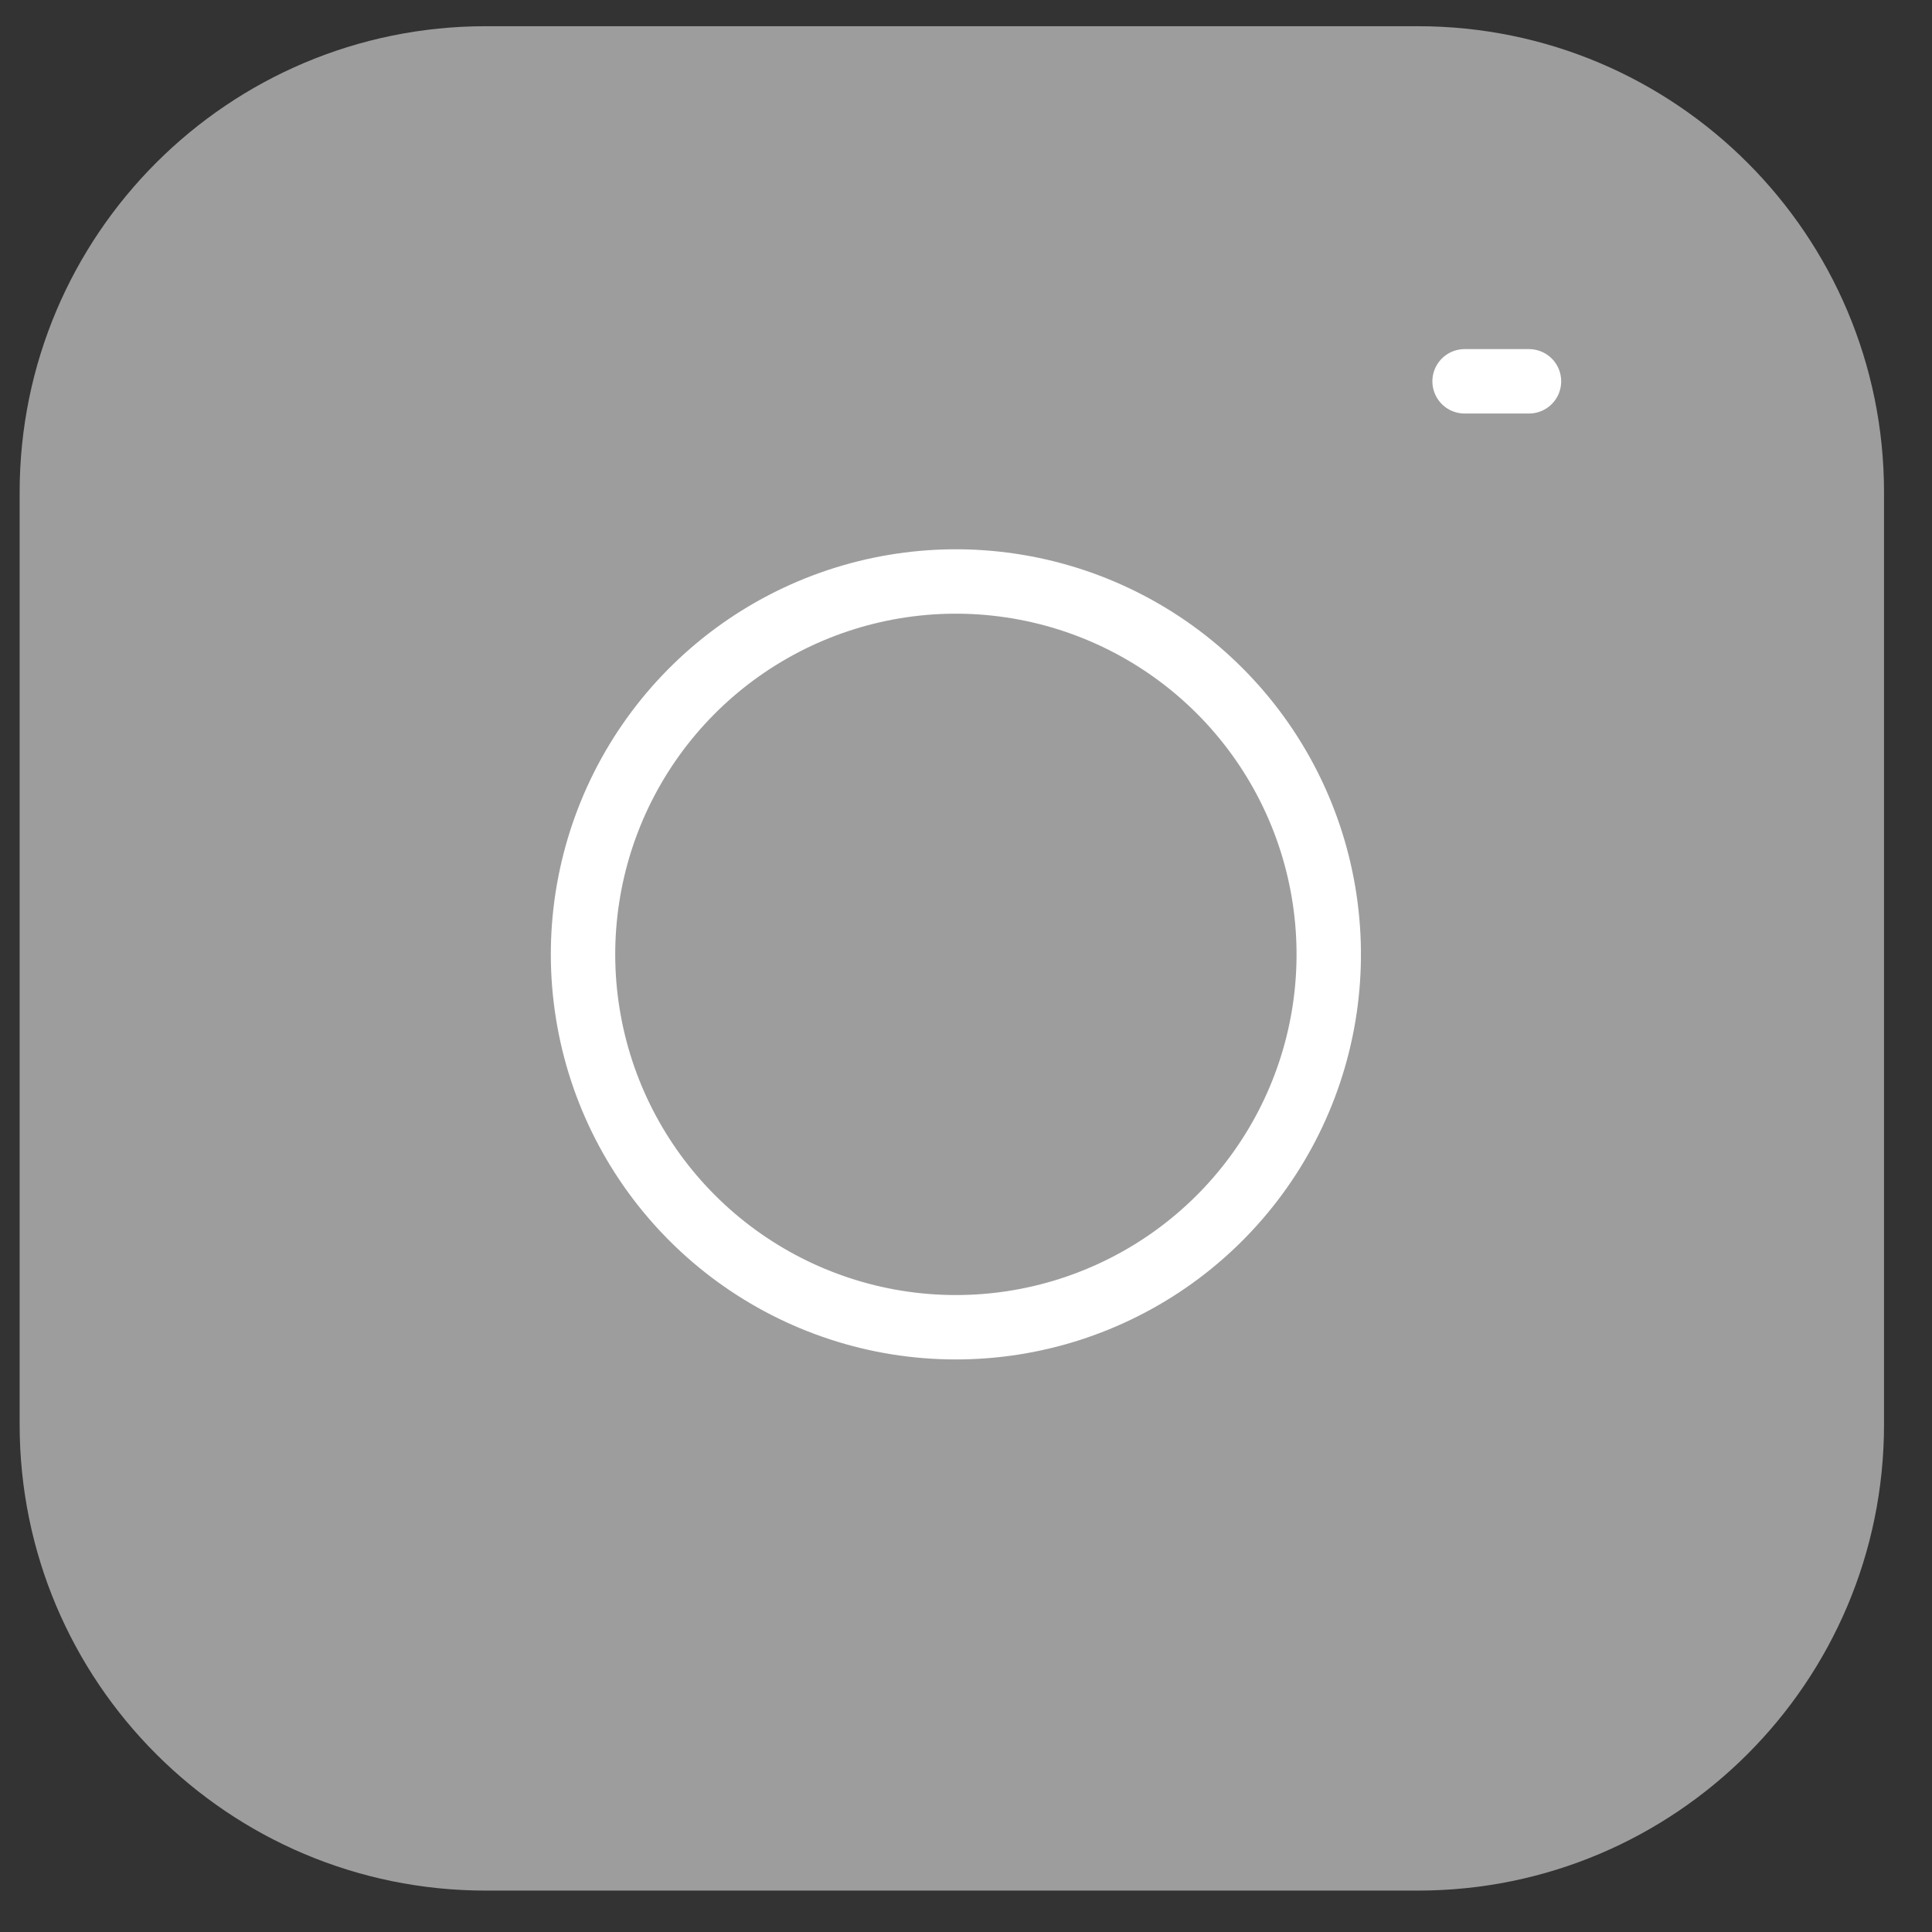 <svg width="30" height="30" viewBox="0 0 30 30" fill="none" xmlns="http://www.w3.org/2000/svg">
<rect x="0" y="0" width="30" height="30" fill="#333333" stroke="none"/>
<path d="M22.018 0.407H7.543C3.546 0.407 0.305 3.648 0.305 7.645V22.12C0.305 26.117 3.546 29.357 7.543 29.357H22.018C26.015 29.357 29.255 26.117 29.255 22.12V7.645C29.255 3.648 26.015 0.407 22.018 0.407Z" fill="#9D9D9D"/>
<path d="M20.57 13.97C20.749 15.175 20.543 16.405 19.982 17.486C19.421 18.567 18.534 19.444 17.446 19.991C16.358 20.539 15.126 20.729 13.923 20.536C12.721 20.342 11.61 19.774 10.749 18.913C9.888 18.052 9.32 16.942 9.127 15.739C8.933 14.537 9.124 13.304 9.671 12.216C10.219 11.128 11.095 10.241 12.176 9.68C13.257 9.119 14.488 8.913 15.692 9.092C16.921 9.274 18.059 9.847 18.937 10.725C19.816 11.604 20.388 12.741 20.57 13.97Z" stroke="white" stroke-linecap="round" stroke-linejoin="round"/>
<path d="M22.742 5.921H23.742" stroke="white" stroke-linecap="round" stroke-linejoin="round"/>
</svg>
